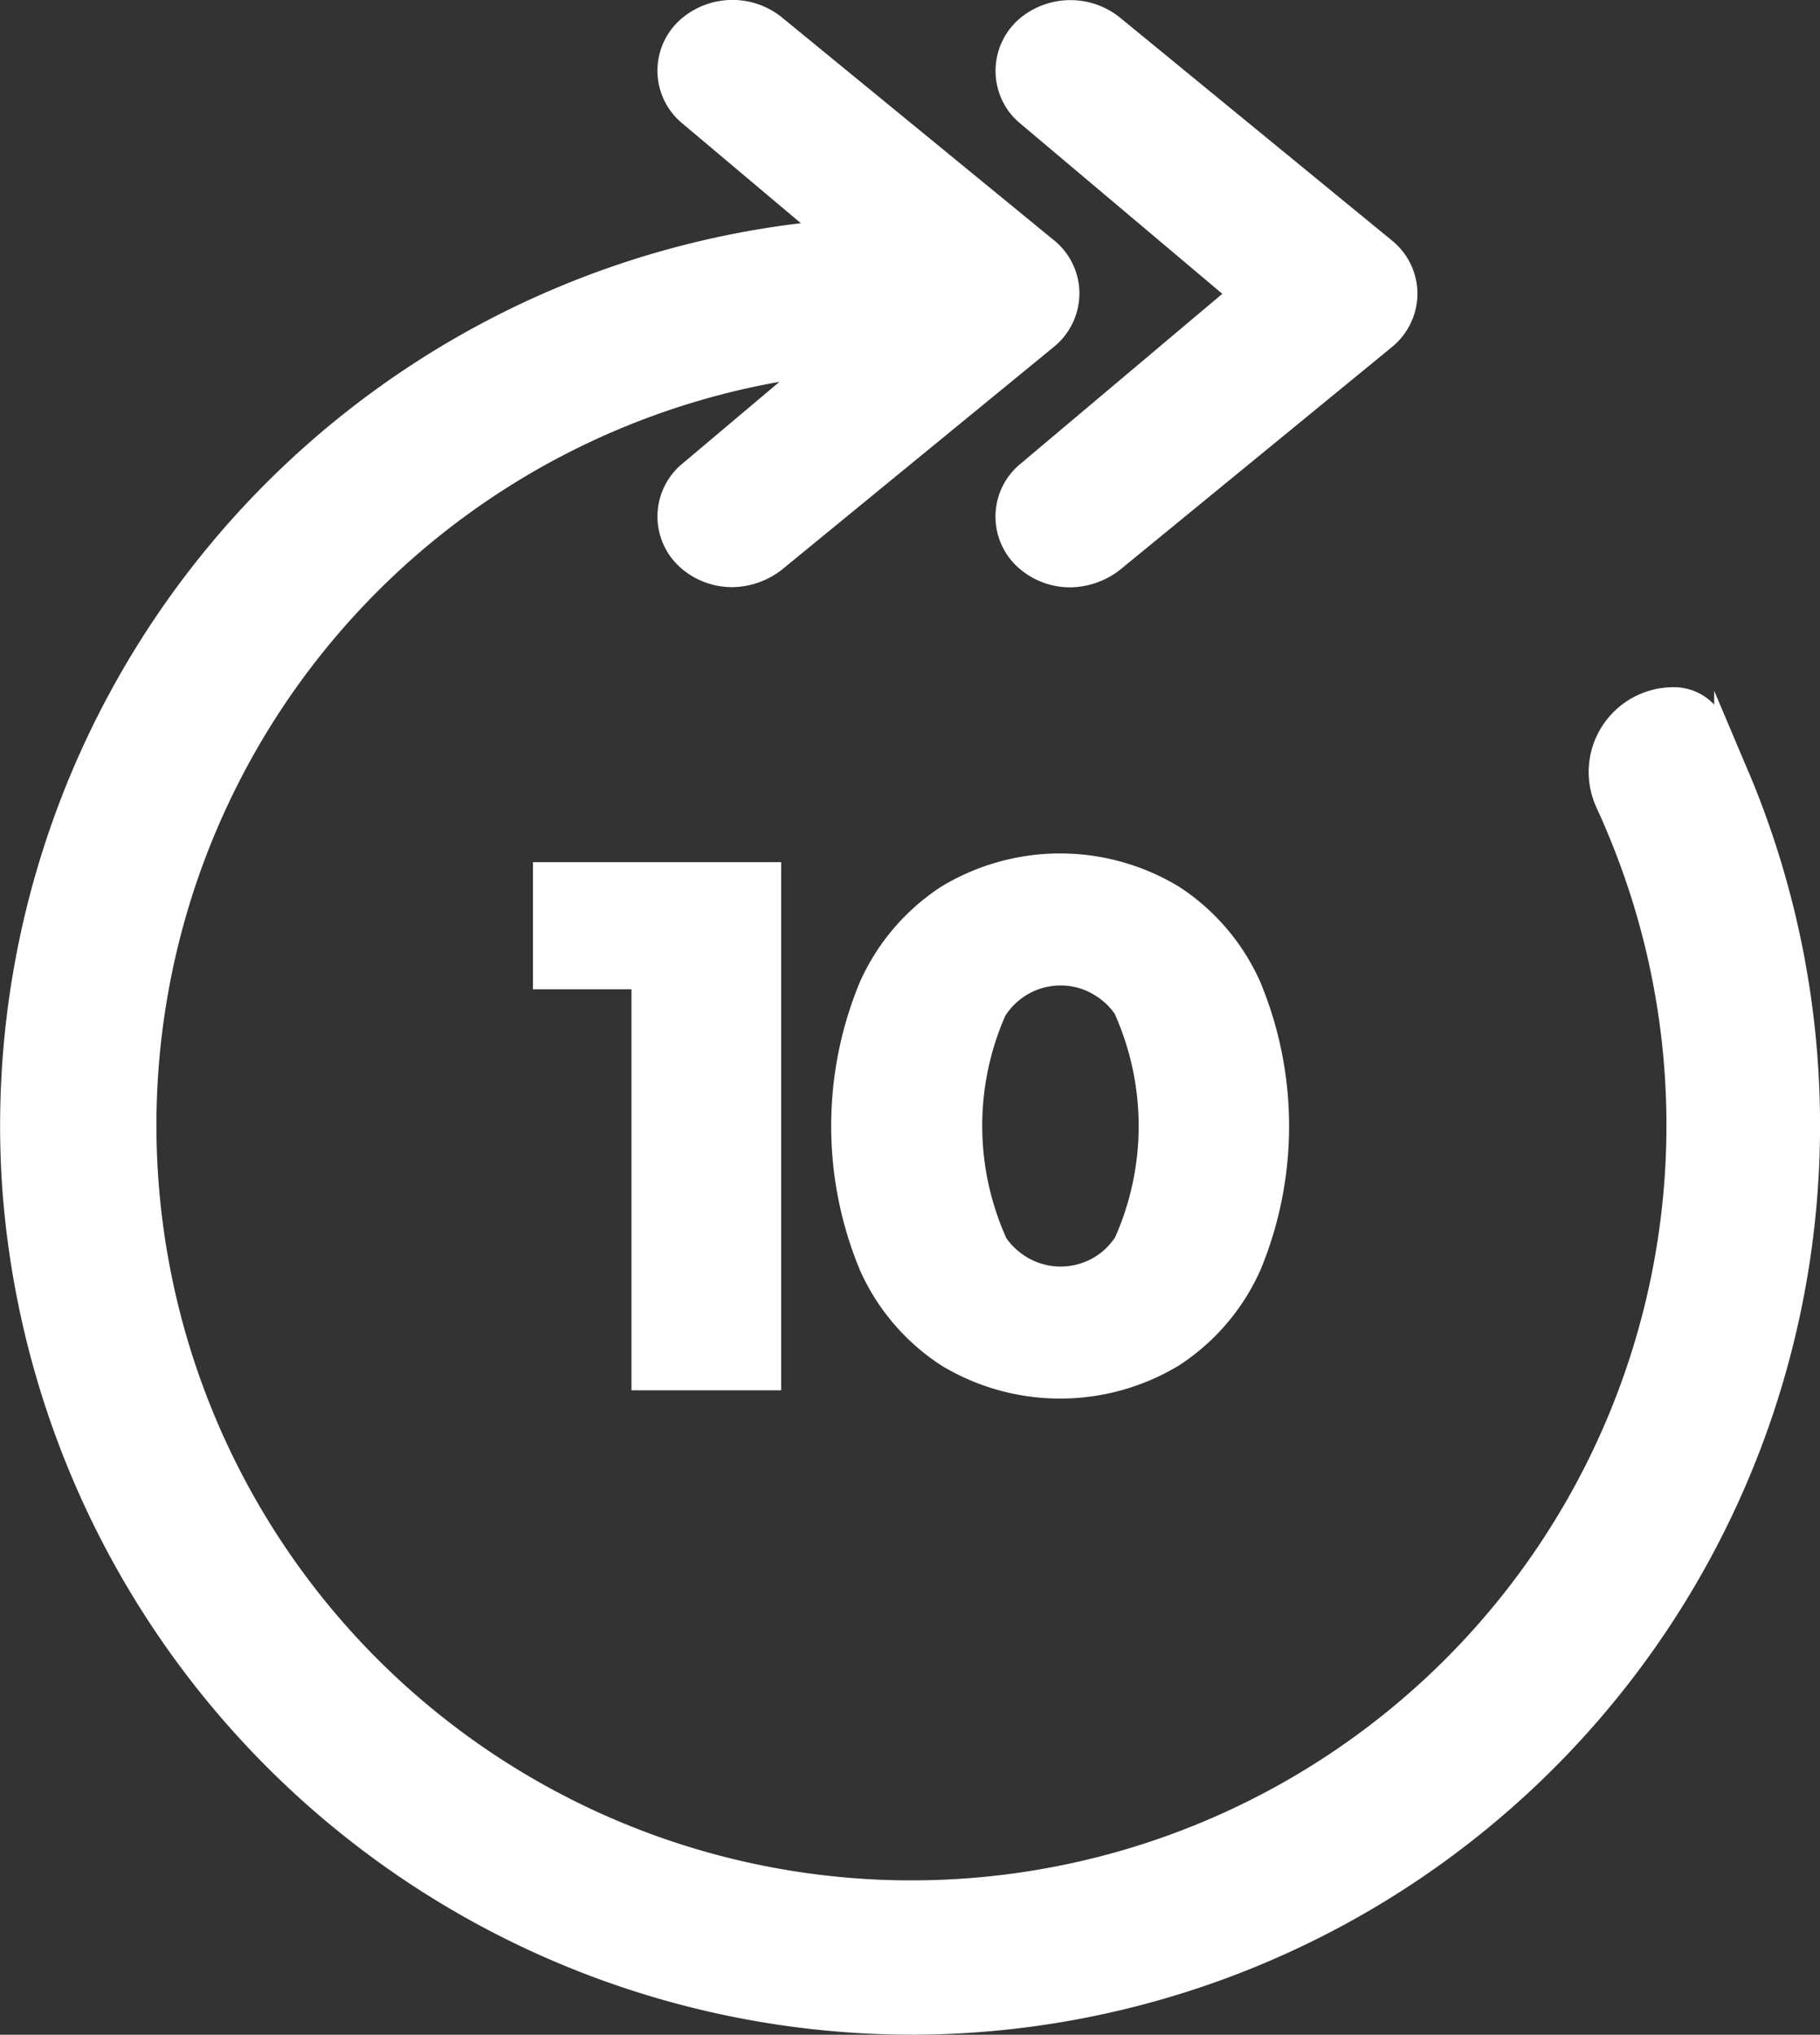 <svg xmlns="http://www.w3.org/2000/svg" width="50" height="55.894" viewBox="0 0 50 55.894">
  <rect x="0" y="0" width="50" height="55.894" fill="#333333" stroke="none"/>
  <g id="Group_5306" data-name="Group 5306" transform="translate(-858.173 -988.012)">
    <path id="Path_11835" data-name="Path 11835" d="M872.459,1014.6v-14.509h-6.819v3.493h2.706V1014.6Z" transform="translate(7.175 11.603)" fill="#fff"/>
    <path id="Path_11836" data-name="Path 11836" d="M879.372,1000.88l-.014-.008a6.3,6.3,0,0,0-6.514.008,6.067,6.067,0,0,0-2.241,2.63,10.316,10.316,0,0,0,.006,7.906,6.052,6.052,0,0,0,2.251,2.627,6.312,6.312,0,0,0,6.51-.008,6.071,6.071,0,0,0,2.245-2.631,10.309,10.309,0,0,0-.006-7.9A6.05,6.05,0,0,0,879.372,1000.88Zm-1.751,9.63a1.779,1.779,0,0,1-1.108.763,1.8,1.8,0,0,1-1.353-.235,1.85,1.85,0,0,1-.528-.5,7.516,7.516,0,0,1-.031-6.108,1.805,1.805,0,0,1,1.522-.835,1.778,1.778,0,0,1,.961.282,1.811,1.811,0,0,1,.521.492A7.545,7.545,0,0,1,877.621,1010.509Z" transform="translate(11.189 11.487)" fill="#fff"/>
    <path id="Path_11837" data-name="Path 11837" d="M872.816,991.414l5.537,4.667-5.516,4.645a1.879,1.879,0,0,0,0,2.951,2.142,2.142,0,0,0,1.341.467,2.266,2.266,0,0,0,1.355-.474l7.457-6.108a1.907,1.907,0,0,0,.724-1.5,1.886,1.886,0,0,0-.708-1.451l-7.49-6.139a2.175,2.175,0,0,0-2.672,0,1.889,1.889,0,0,0-.322,2.645A2,2,0,0,0,872.816,991.414Z" transform="translate(13.4 0.002)" fill="#fff"/>
    <path id="Path_11838" data-name="Path 11838" d="M906.209,1009.216l-.943-2.229v.38a1.516,1.516,0,0,0-1.114-.478,2.33,2.33,0,0,0-2.116,3.314c.1.22.2.441.29.663A20.742,20.742,0,1,1,879.587,998.5l-2.639,2.225a1.881,1.881,0,0,0-.31,2.637,2.065,2.065,0,0,0,.314.314,2.153,2.153,0,0,0,1.341.465,2.264,2.264,0,0,0,1.355-.476l7.455-6.106a1.9,1.9,0,0,0,.724-1.5,1.879,1.879,0,0,0-.706-1.453l-7.492-6.137a2.167,2.167,0,0,0-2.667,0,1.878,1.878,0,0,0-.039,2.937l3.251,2.737a24.966,24.966,0,0,0-21.933,26.588,25.078,25.078,0,0,0,24.994,23.173h.02a24.98,24.98,0,0,0,22.955-34.69Z" transform="translate(0)" fill="#fff"/>
  </g>
</svg>
